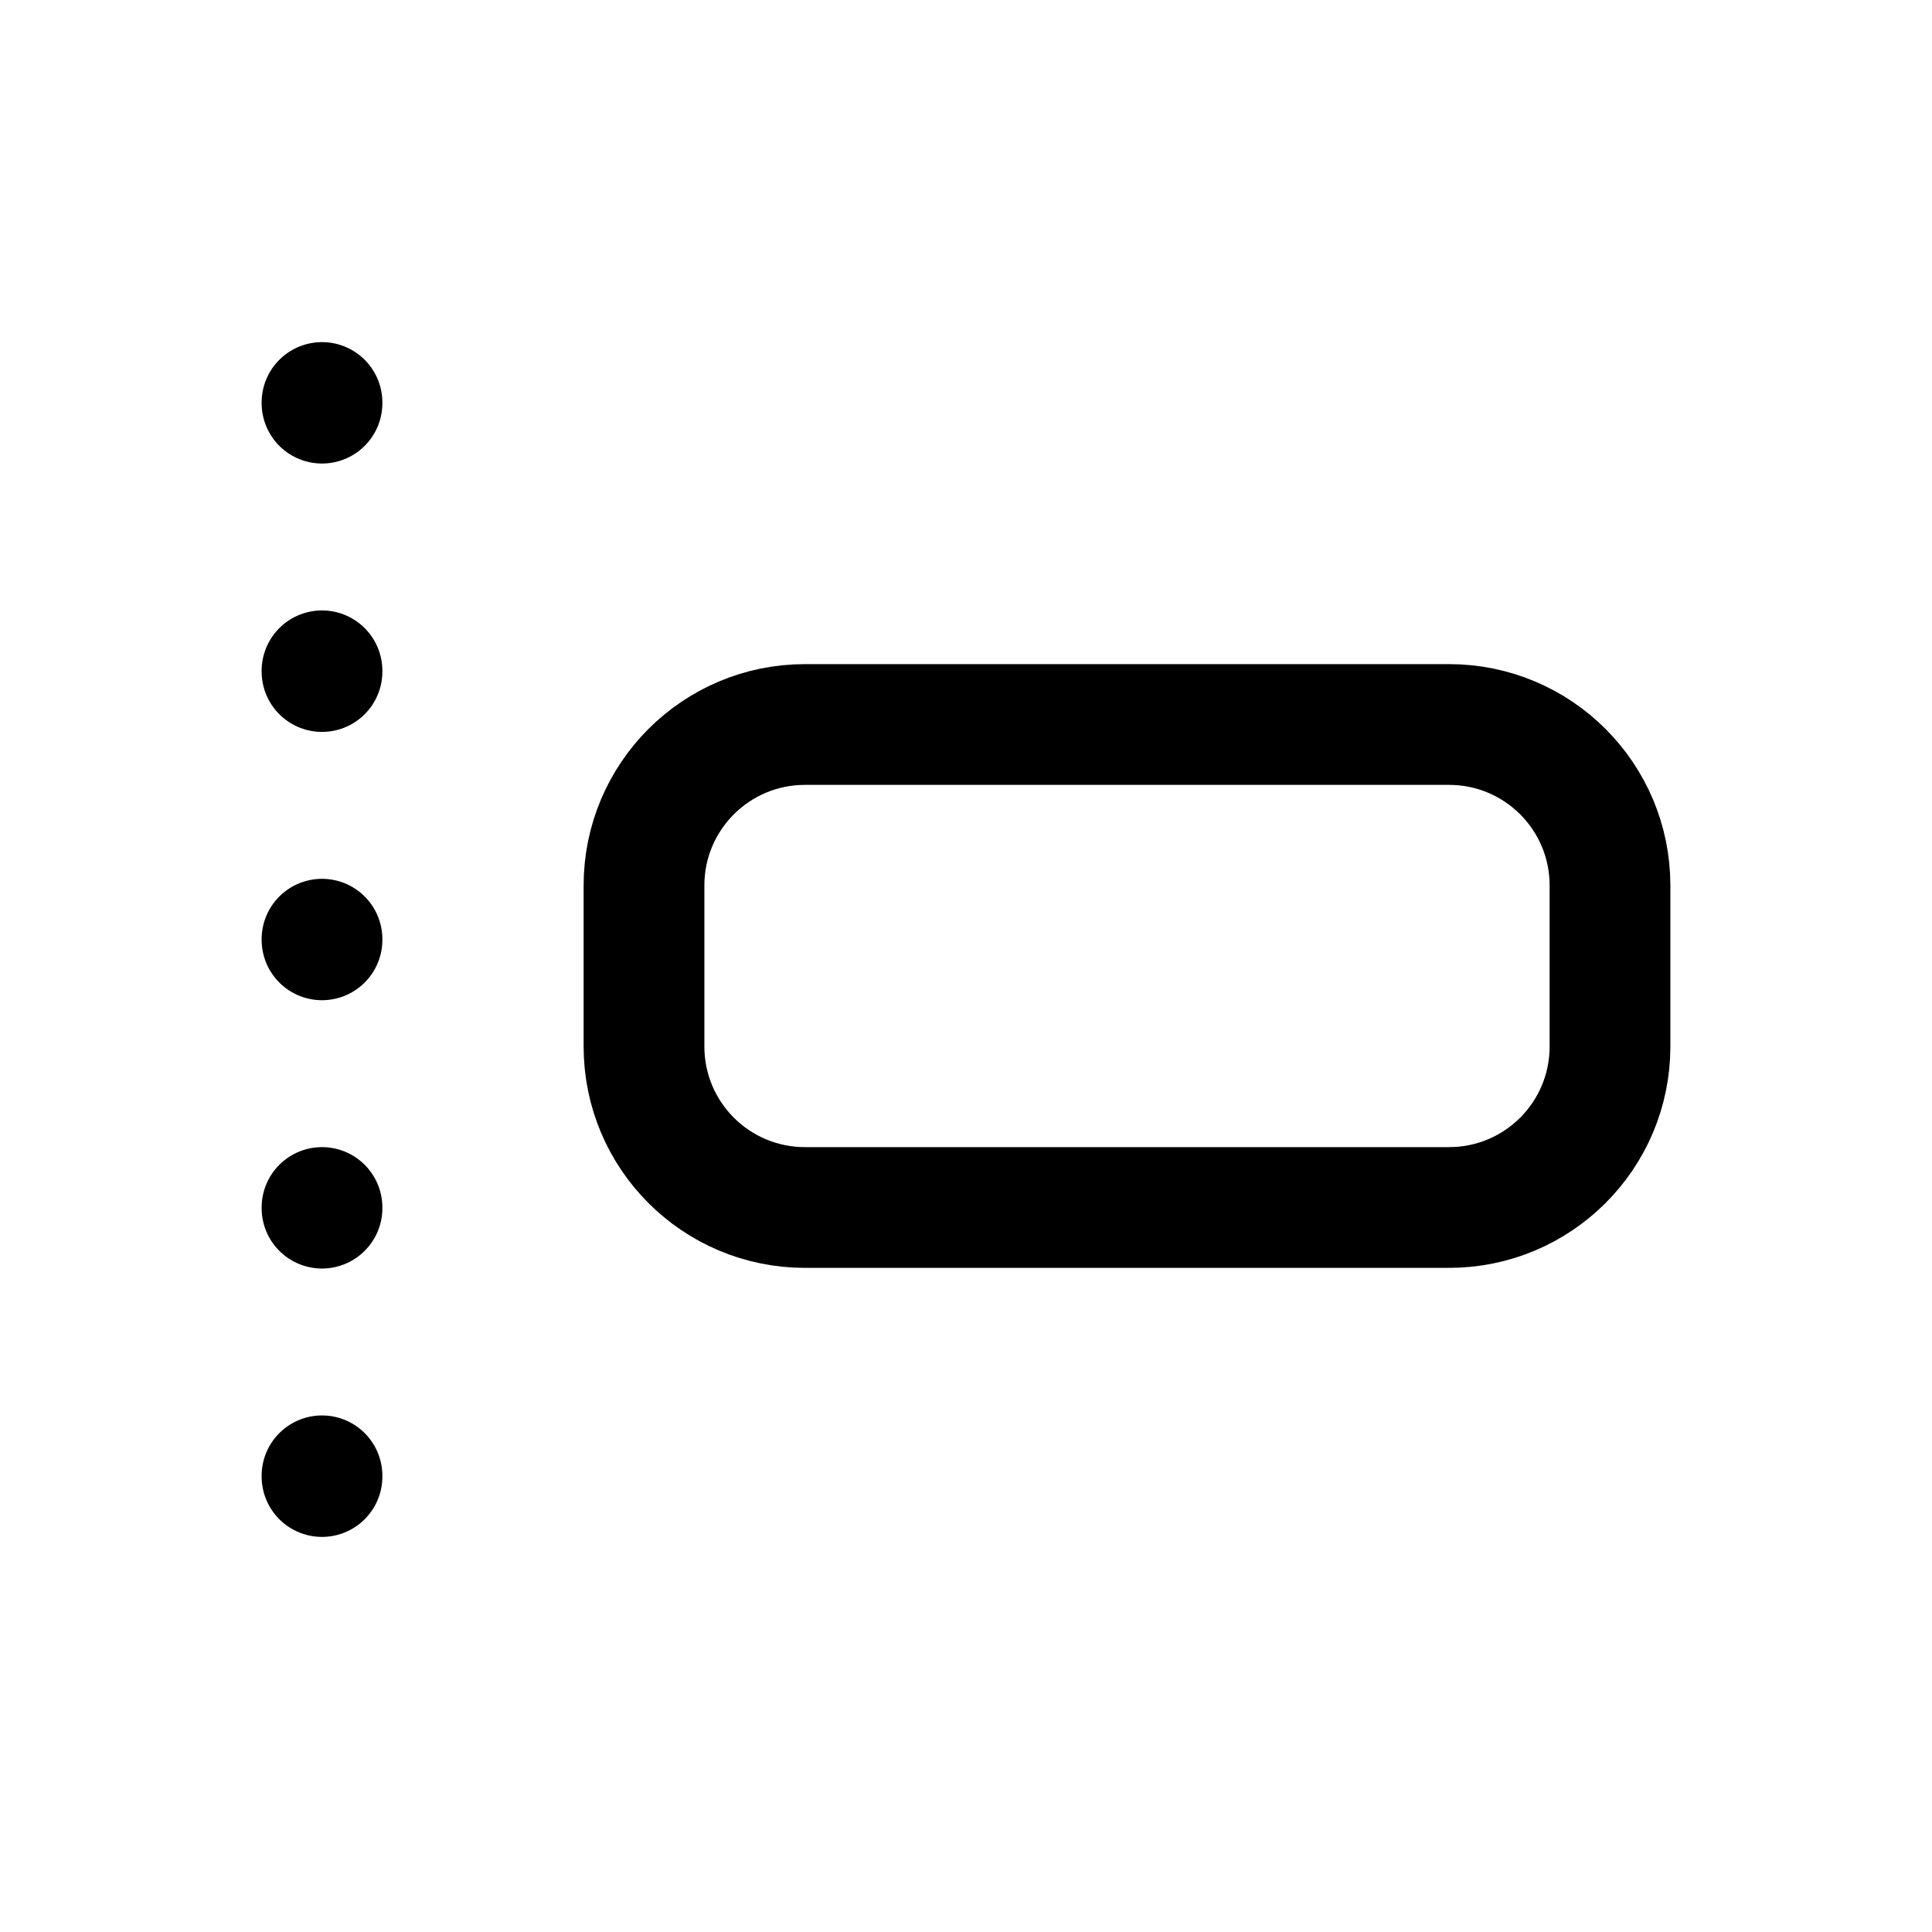 <svg width="24" height="24" viewBox="0 0 24 24" fill="none" xmlns="http://www.w3.org/2000/svg">
<path d="M4 5.008V5" stroke="currentColor" stroke-width="1.5" stroke-linecap="round" stroke-linejoin="round"/>
<path d="M4 18.342V18.333" stroke="currentColor" stroke-width="1.5" stroke-linecap="round" stroke-linejoin="round"/>
<path d="M4 15.008V15" stroke="currentColor" stroke-width="1.5" stroke-linecap="round" stroke-linejoin="round"/>
<path d="M4 11.675V11.667" stroke="currentColor" stroke-width="1.5" stroke-linecap="round" stroke-linejoin="round"/>
<path d="M4 8.342V8.333" stroke="currentColor" stroke-width="1.5" stroke-linecap="round" stroke-linejoin="round"/>
<path d="M18 9H10C8.895 9 8 9.895 8 11V13C8 14.105 8.895 15 10 15H18C19.105 15 20 14.105 20 13V11C20 9.895 19.105 9 18 9Z" stroke="currentColor" stroke-width="1.5" stroke-linecap="round" stroke-linejoin="round"/>
</svg>
